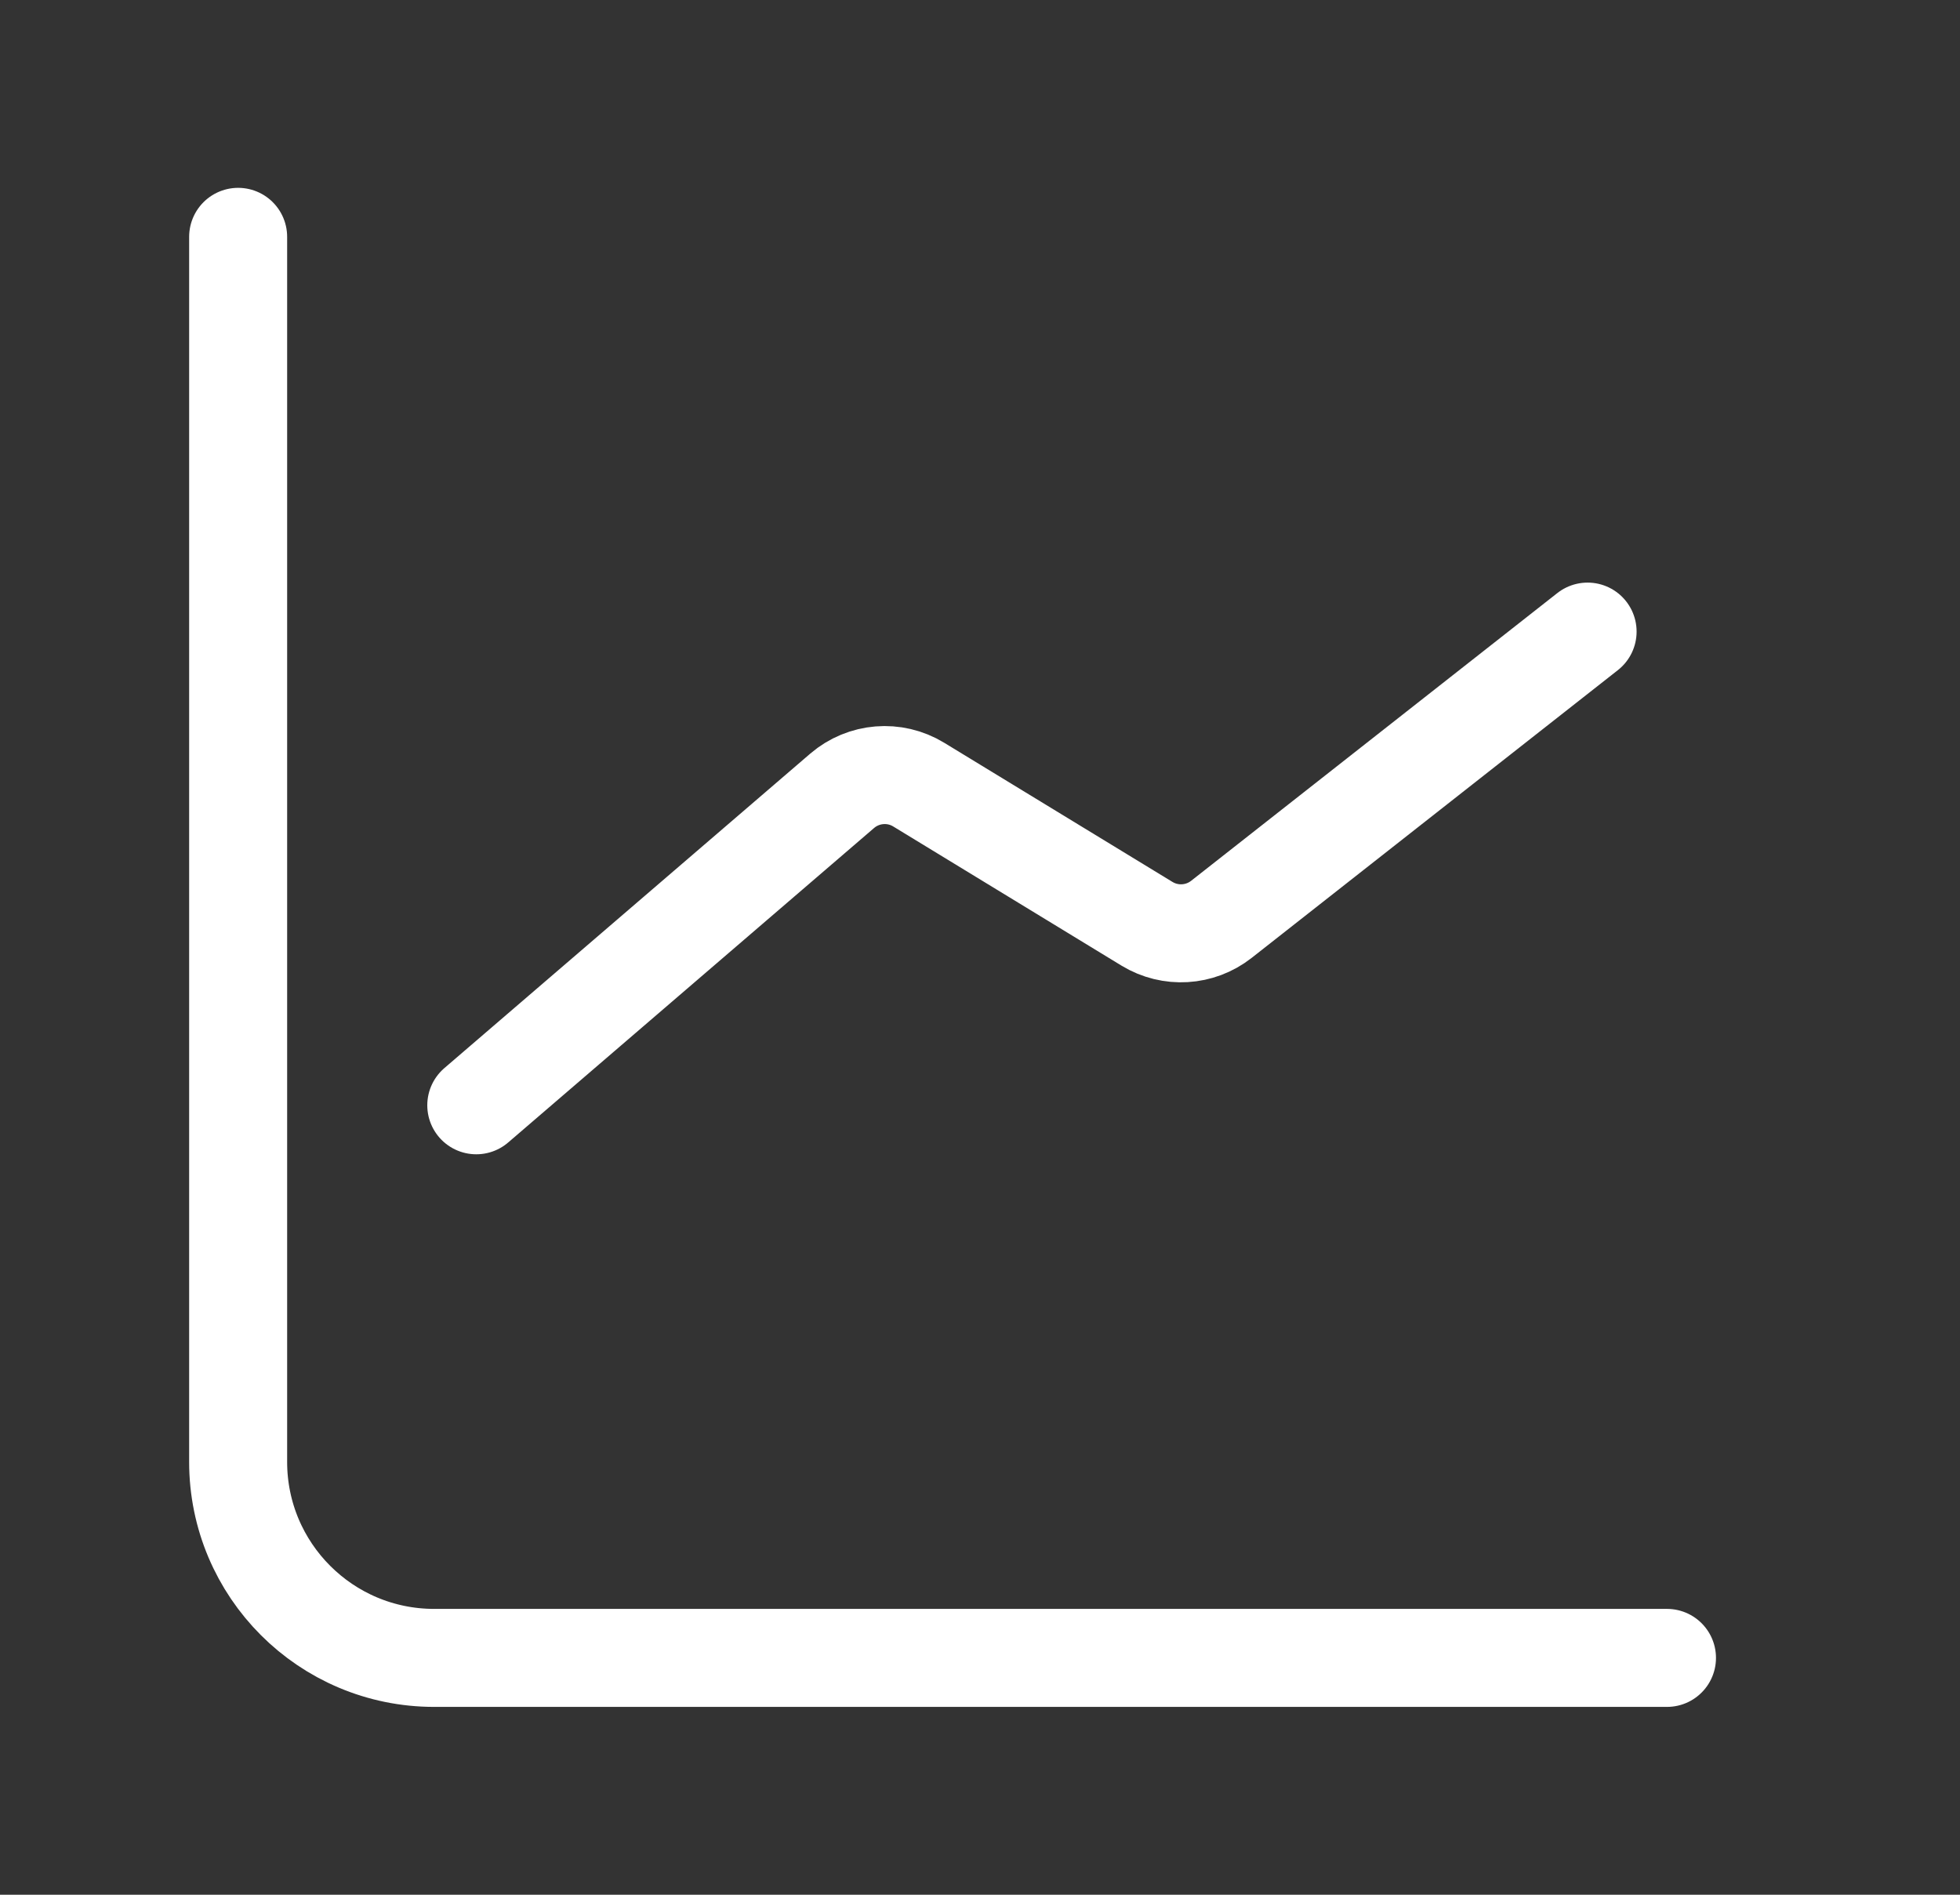 <svg width="30" height="29" viewBox="0 0 30 29" fill="none" xmlns="http://www.w3.org/2000/svg">
<rect x="0" y="0" width="30" height="29" fill="#333333" stroke="none"/>
<path d="M3.645 3.625V22.375C3.645 24.032 4.988 25.375 6.645 25.375H25.515" stroke="white" stroke-width="1.5" stroke-linecap="round"/>
<path d="M7.29 16.917L12.89 12.104C13.219 11.822 13.692 11.783 14.062 12.009L17.556 14.139C17.913 14.356 18.366 14.329 18.695 14.071L24.3 9.667" stroke="white" stroke-width="1.5" stroke-linecap="round"/>
</svg>
